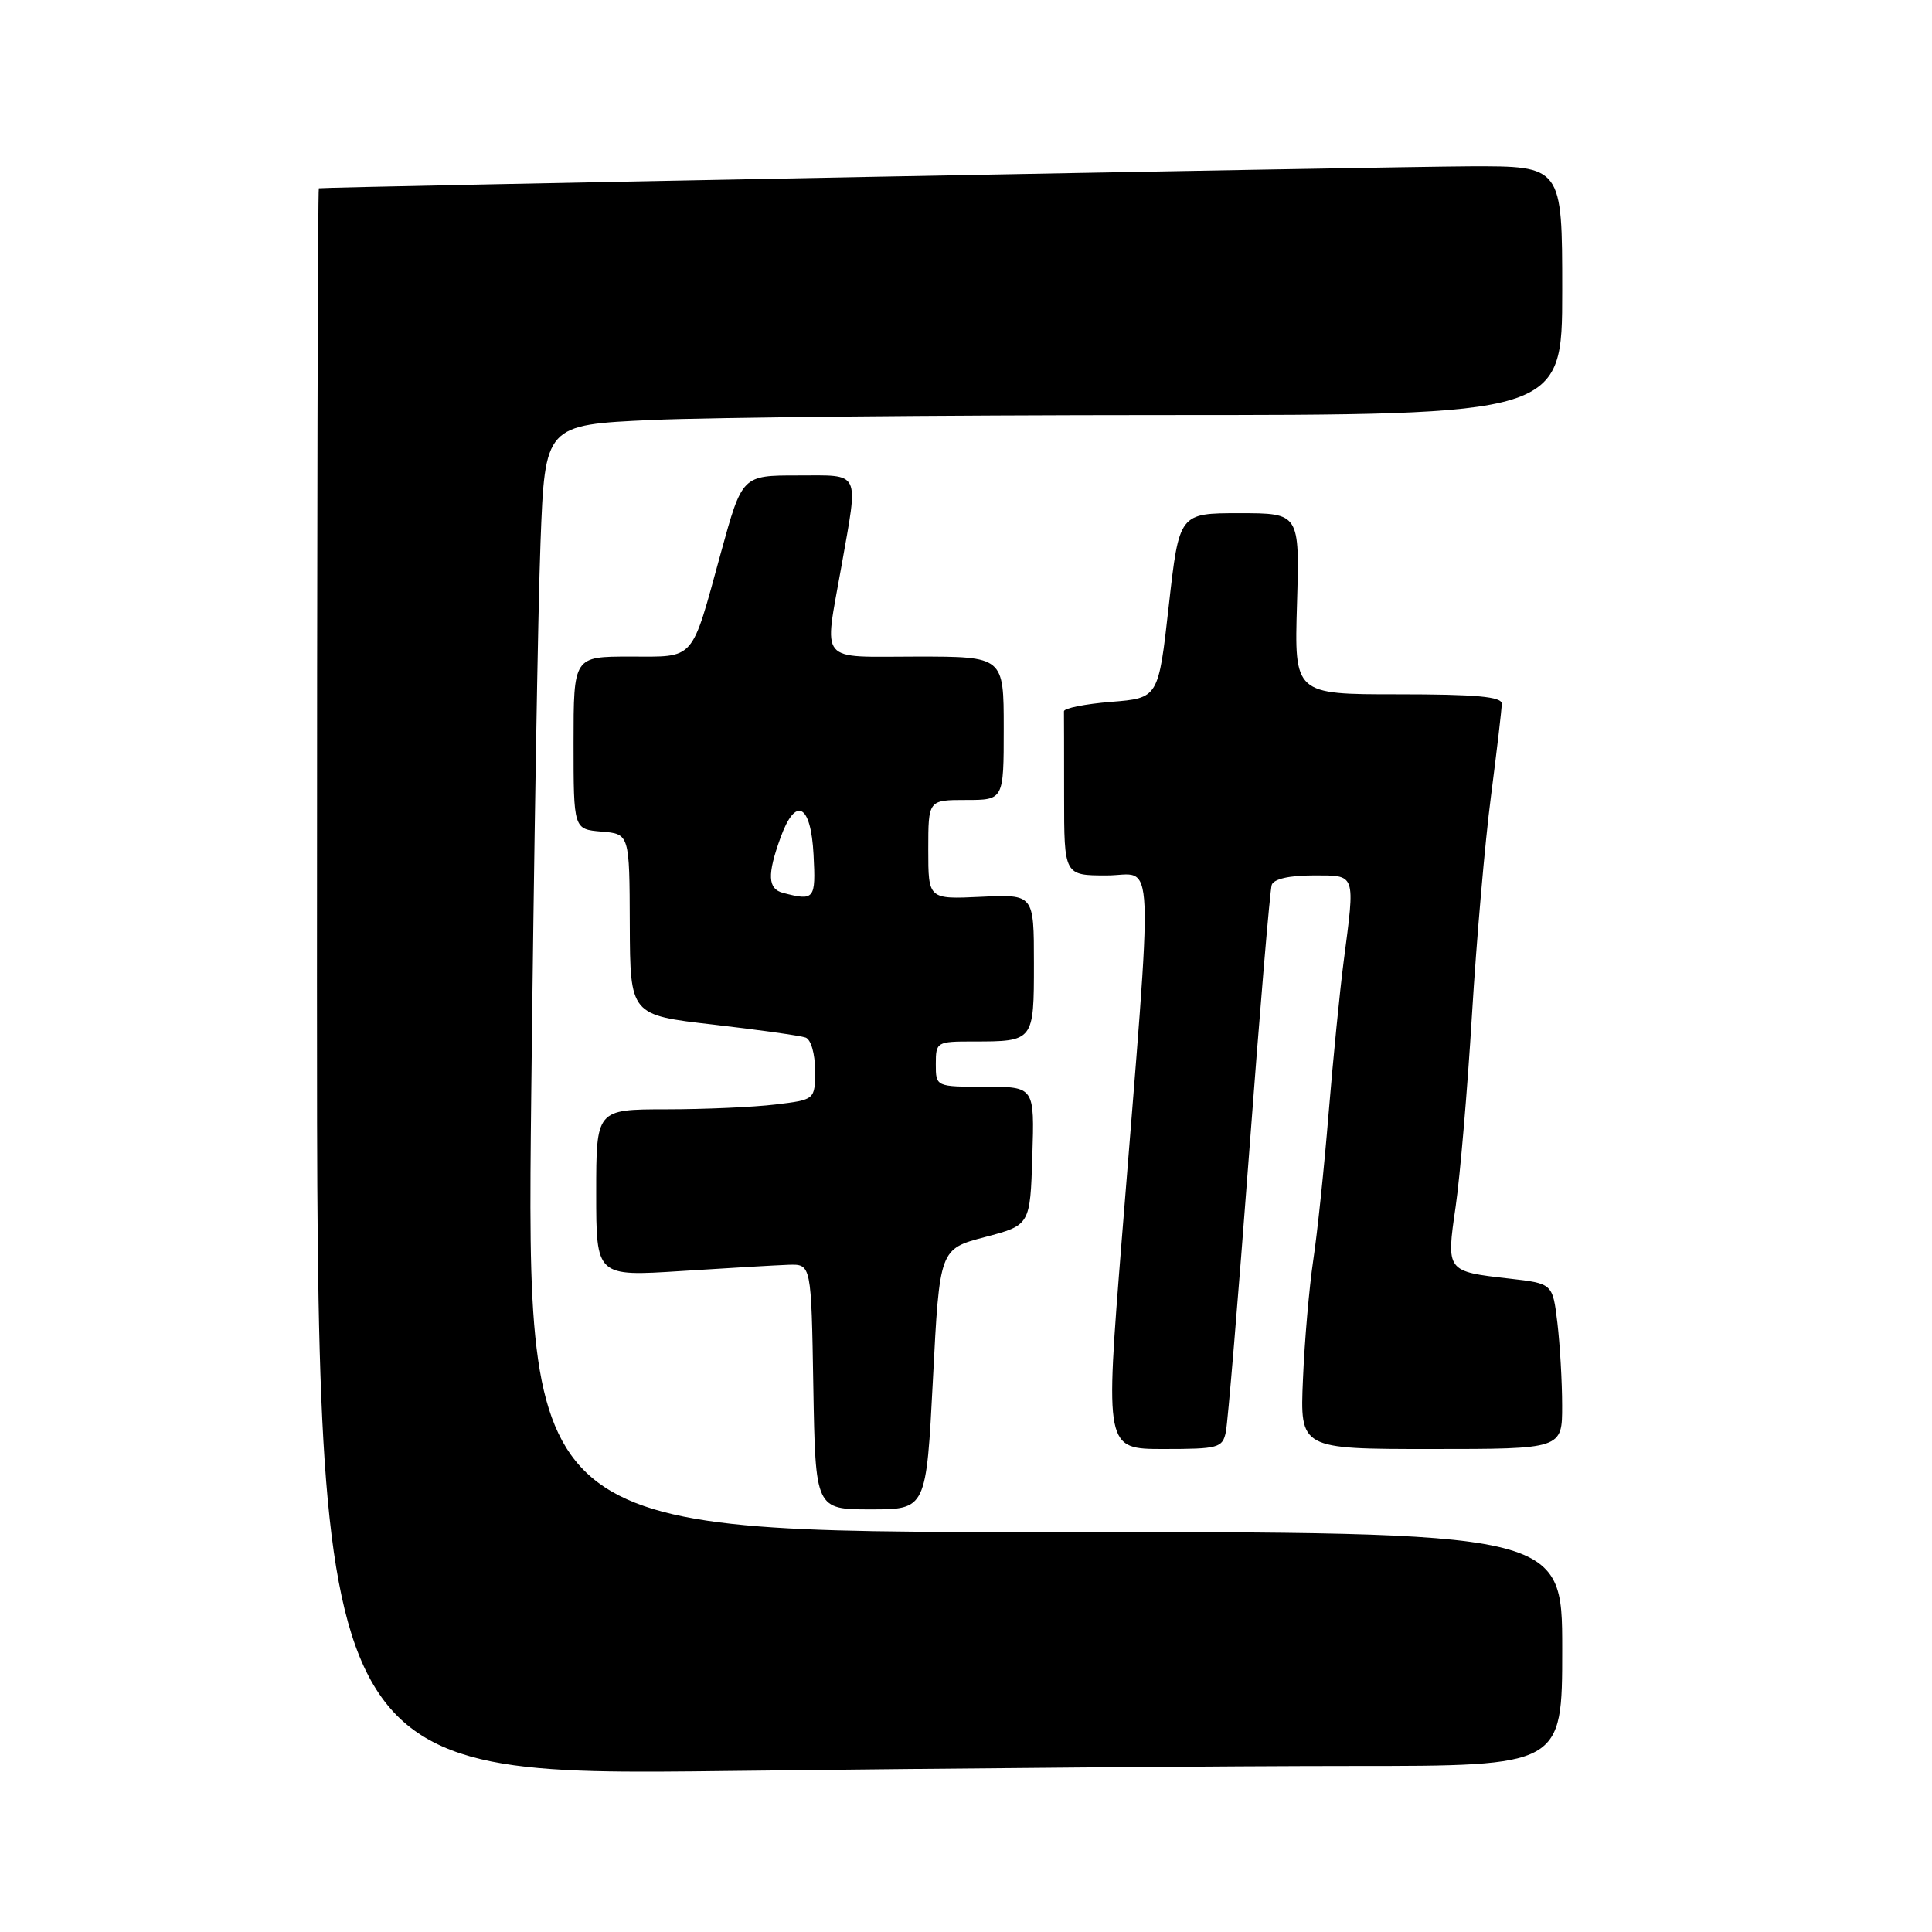 <?xml version="1.0" encoding="UTF-8" standalone="no"?>
<!DOCTYPE svg PUBLIC "-//W3C//DTD SVG 1.1//EN" "http://www.w3.org/Graphics/SVG/1.1/DTD/svg11.dtd" >
<svg xmlns="http://www.w3.org/2000/svg" xmlns:xlink="http://www.w3.org/1999/xlink" version="1.1" viewBox="0 0 256 256">
 <g >
 <path fill="currentColor"
d=" M 179.25 234.00 C 207.00 234.00 207.00 234.00 207.00 218.50 C 207.00 203.00 207.00 203.00 138.38 203.00 C 69.76 203.00 69.76 203.00 70.39 145.25 C 70.74 113.49 71.29 80.48 71.62 71.90 C 72.21 56.30 72.21 56.30 86.36 55.65 C 94.14 55.30 124.46 55.01 153.75 55.00 C 207.00 55.00 207.00 55.00 207.00 38.50 C 207.00 22.00 207.00 22.00 194.75 22.04 C 184.58 22.08 43.04 24.77 42.25 24.95 C 42.11 24.98 42.00 72.32 42.00 130.16 C 42.00 235.33 42.00 235.33 96.75 234.66 C 126.86 234.30 163.99 234.00 179.25 234.00 Z  M 123.62 182.75 C 124.50 165.50 124.50 165.50 130.50 163.92 C 136.50 162.34 136.50 162.34 136.79 153.17 C 137.08 144.00 137.08 144.00 130.54 144.00 C 124.00 144.00 124.00 144.00 124.00 141.00 C 124.00 138.07 124.12 138.00 128.92 138.00 C 137.00 138.00 137.00 138.00 137.00 127.64 C 137.00 118.50 137.00 118.50 130.00 118.83 C 123.00 119.16 123.00 119.16 123.00 112.58 C 123.00 106.00 123.00 106.00 128.00 106.00 C 133.00 106.00 133.00 106.00 133.00 96.50 C 133.00 87.00 133.00 87.00 121.50 87.00 C 108.23 87.00 109.18 88.14 111.50 75.00 C 113.76 62.17 114.17 63.00 105.67 63.00 C 98.34 63.00 98.34 63.00 95.52 73.25 C 91.52 87.81 92.23 87.00 83.46 87.00 C 76.00 87.00 76.00 87.00 76.00 98.44 C 76.00 109.88 76.00 109.88 79.70 110.19 C 83.41 110.50 83.41 110.50 83.45 122.50 C 83.50 134.50 83.50 134.50 94.50 135.76 C 100.55 136.46 106.06 137.23 106.75 137.48 C 107.46 137.74 108.00 139.63 108.00 141.83 C 108.00 145.72 108.00 145.72 102.75 146.35 C 99.86 146.70 93.34 146.99 88.25 146.99 C 79.00 147.00 79.00 147.00 79.00 158.07 C 79.00 169.14 79.00 169.14 90.25 168.42 C 96.44 168.02 102.85 167.65 104.50 167.59 C 107.50 167.50 107.50 167.50 107.77 183.75 C 108.05 200.00 108.05 200.00 115.39 200.00 C 122.73 200.00 122.73 200.00 123.62 182.75 Z  M 162.43 189.75 C 162.69 188.51 164.07 171.97 165.50 153.00 C 166.92 134.03 168.28 117.94 168.51 117.25 C 168.78 116.47 170.84 116.00 173.97 116.00 C 179.74 116.00 179.58 115.56 178.03 127.50 C 177.53 131.35 176.64 140.35 176.05 147.50 C 175.47 154.65 174.55 163.43 174.01 167.00 C 173.48 170.57 172.86 177.66 172.65 182.75 C 172.25 192.00 172.25 192.00 189.63 192.00 C 207.00 192.00 207.00 192.00 206.99 186.25 C 206.99 183.09 206.70 178.15 206.36 175.28 C 205.73 170.07 205.73 170.07 199.99 169.42 C 191.62 168.47 191.63 168.49 192.88 159.88 C 193.47 155.82 194.44 144.40 195.04 134.50 C 195.64 124.60 196.77 111.55 197.56 105.50 C 198.34 99.45 198.99 93.94 198.99 93.25 C 199.00 92.31 195.59 92.00 185.25 92.00 C 171.50 92.00 171.50 92.00 171.86 80.00 C 172.21 68.00 172.21 68.00 164.23 68.00 C 156.25 68.00 156.25 68.00 154.87 80.25 C 153.50 92.50 153.50 92.50 147.23 93.00 C 143.79 93.28 140.97 93.84 140.98 94.25 C 140.99 94.66 141.00 99.72 141.00 105.50 C 141.00 116.00 141.00 116.00 146.64 116.00 C 153.10 116.00 152.89 110.90 148.64 164.25 C 146.43 192.00 146.43 192.00 154.20 192.00 C 161.44 192.00 161.99 191.85 162.43 189.75 Z  M 103.75 118.31 C 101.73 117.78 101.64 115.91 103.42 111.00 C 105.42 105.46 107.45 106.50 107.80 113.25 C 108.11 119.18 107.93 119.40 103.75 118.31 Z "/>
</g>
</svg>